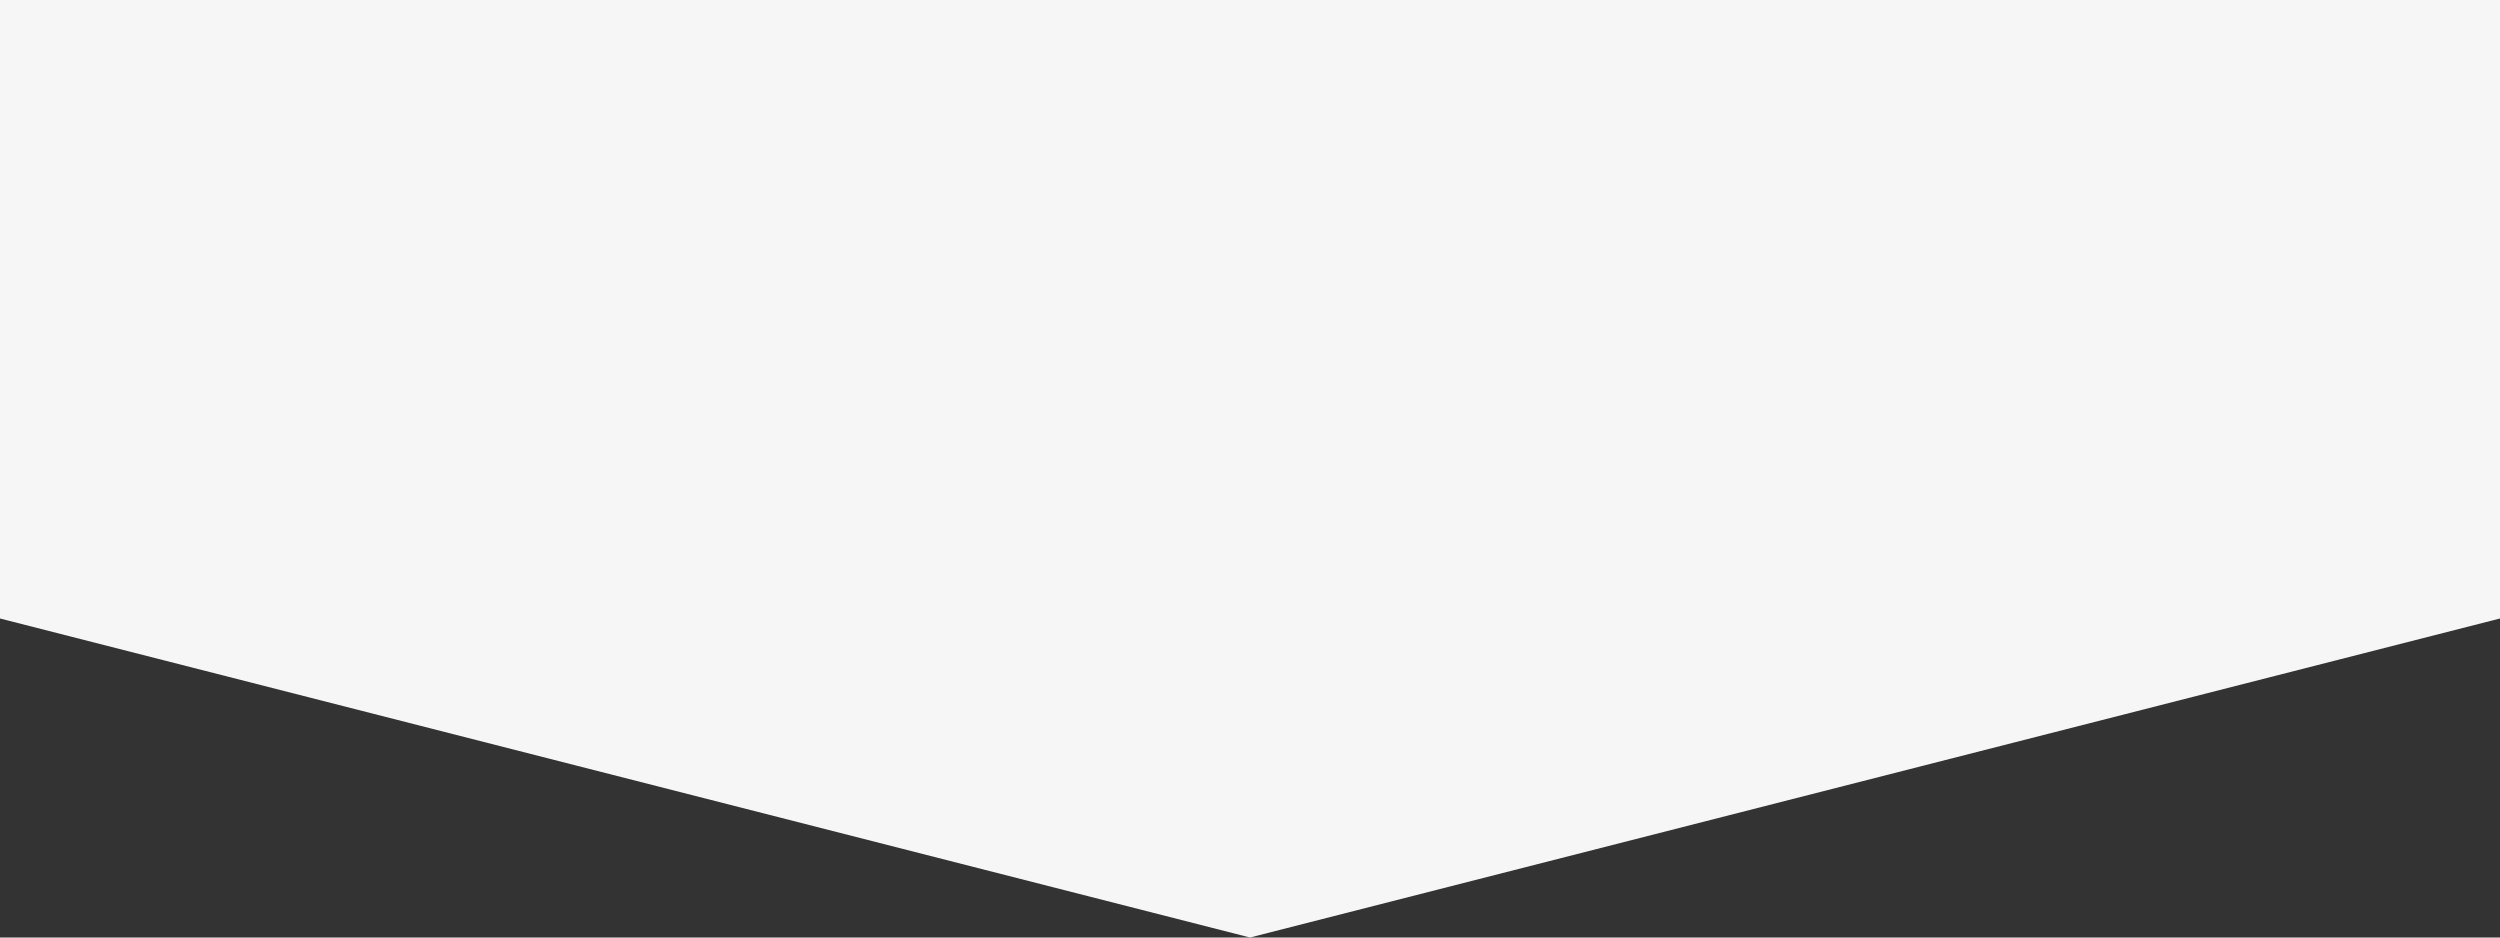 <?xml version="1.0" encoding="UTF-8"?><svg xmlns="http://www.w3.org/2000/svg" xmlns:xlink="http://www.w3.org/1999/xlink" viewBox="0 0 1920 720"><rect x="0" y="0" width="1920" height="720" fill="#333333" stroke="none"/><defs><style>.a{clip-path:url(#b);}.b{fill:#f6f6f6;}</style><clipPath id="b"><rect width="1920" height="720"/></clipPath></defs><g id="a" class="a"><path class="b" d="M0,820H1920v475L960,1540,0,1295Z" transform="translate(0 -819.999)"/></g></svg>